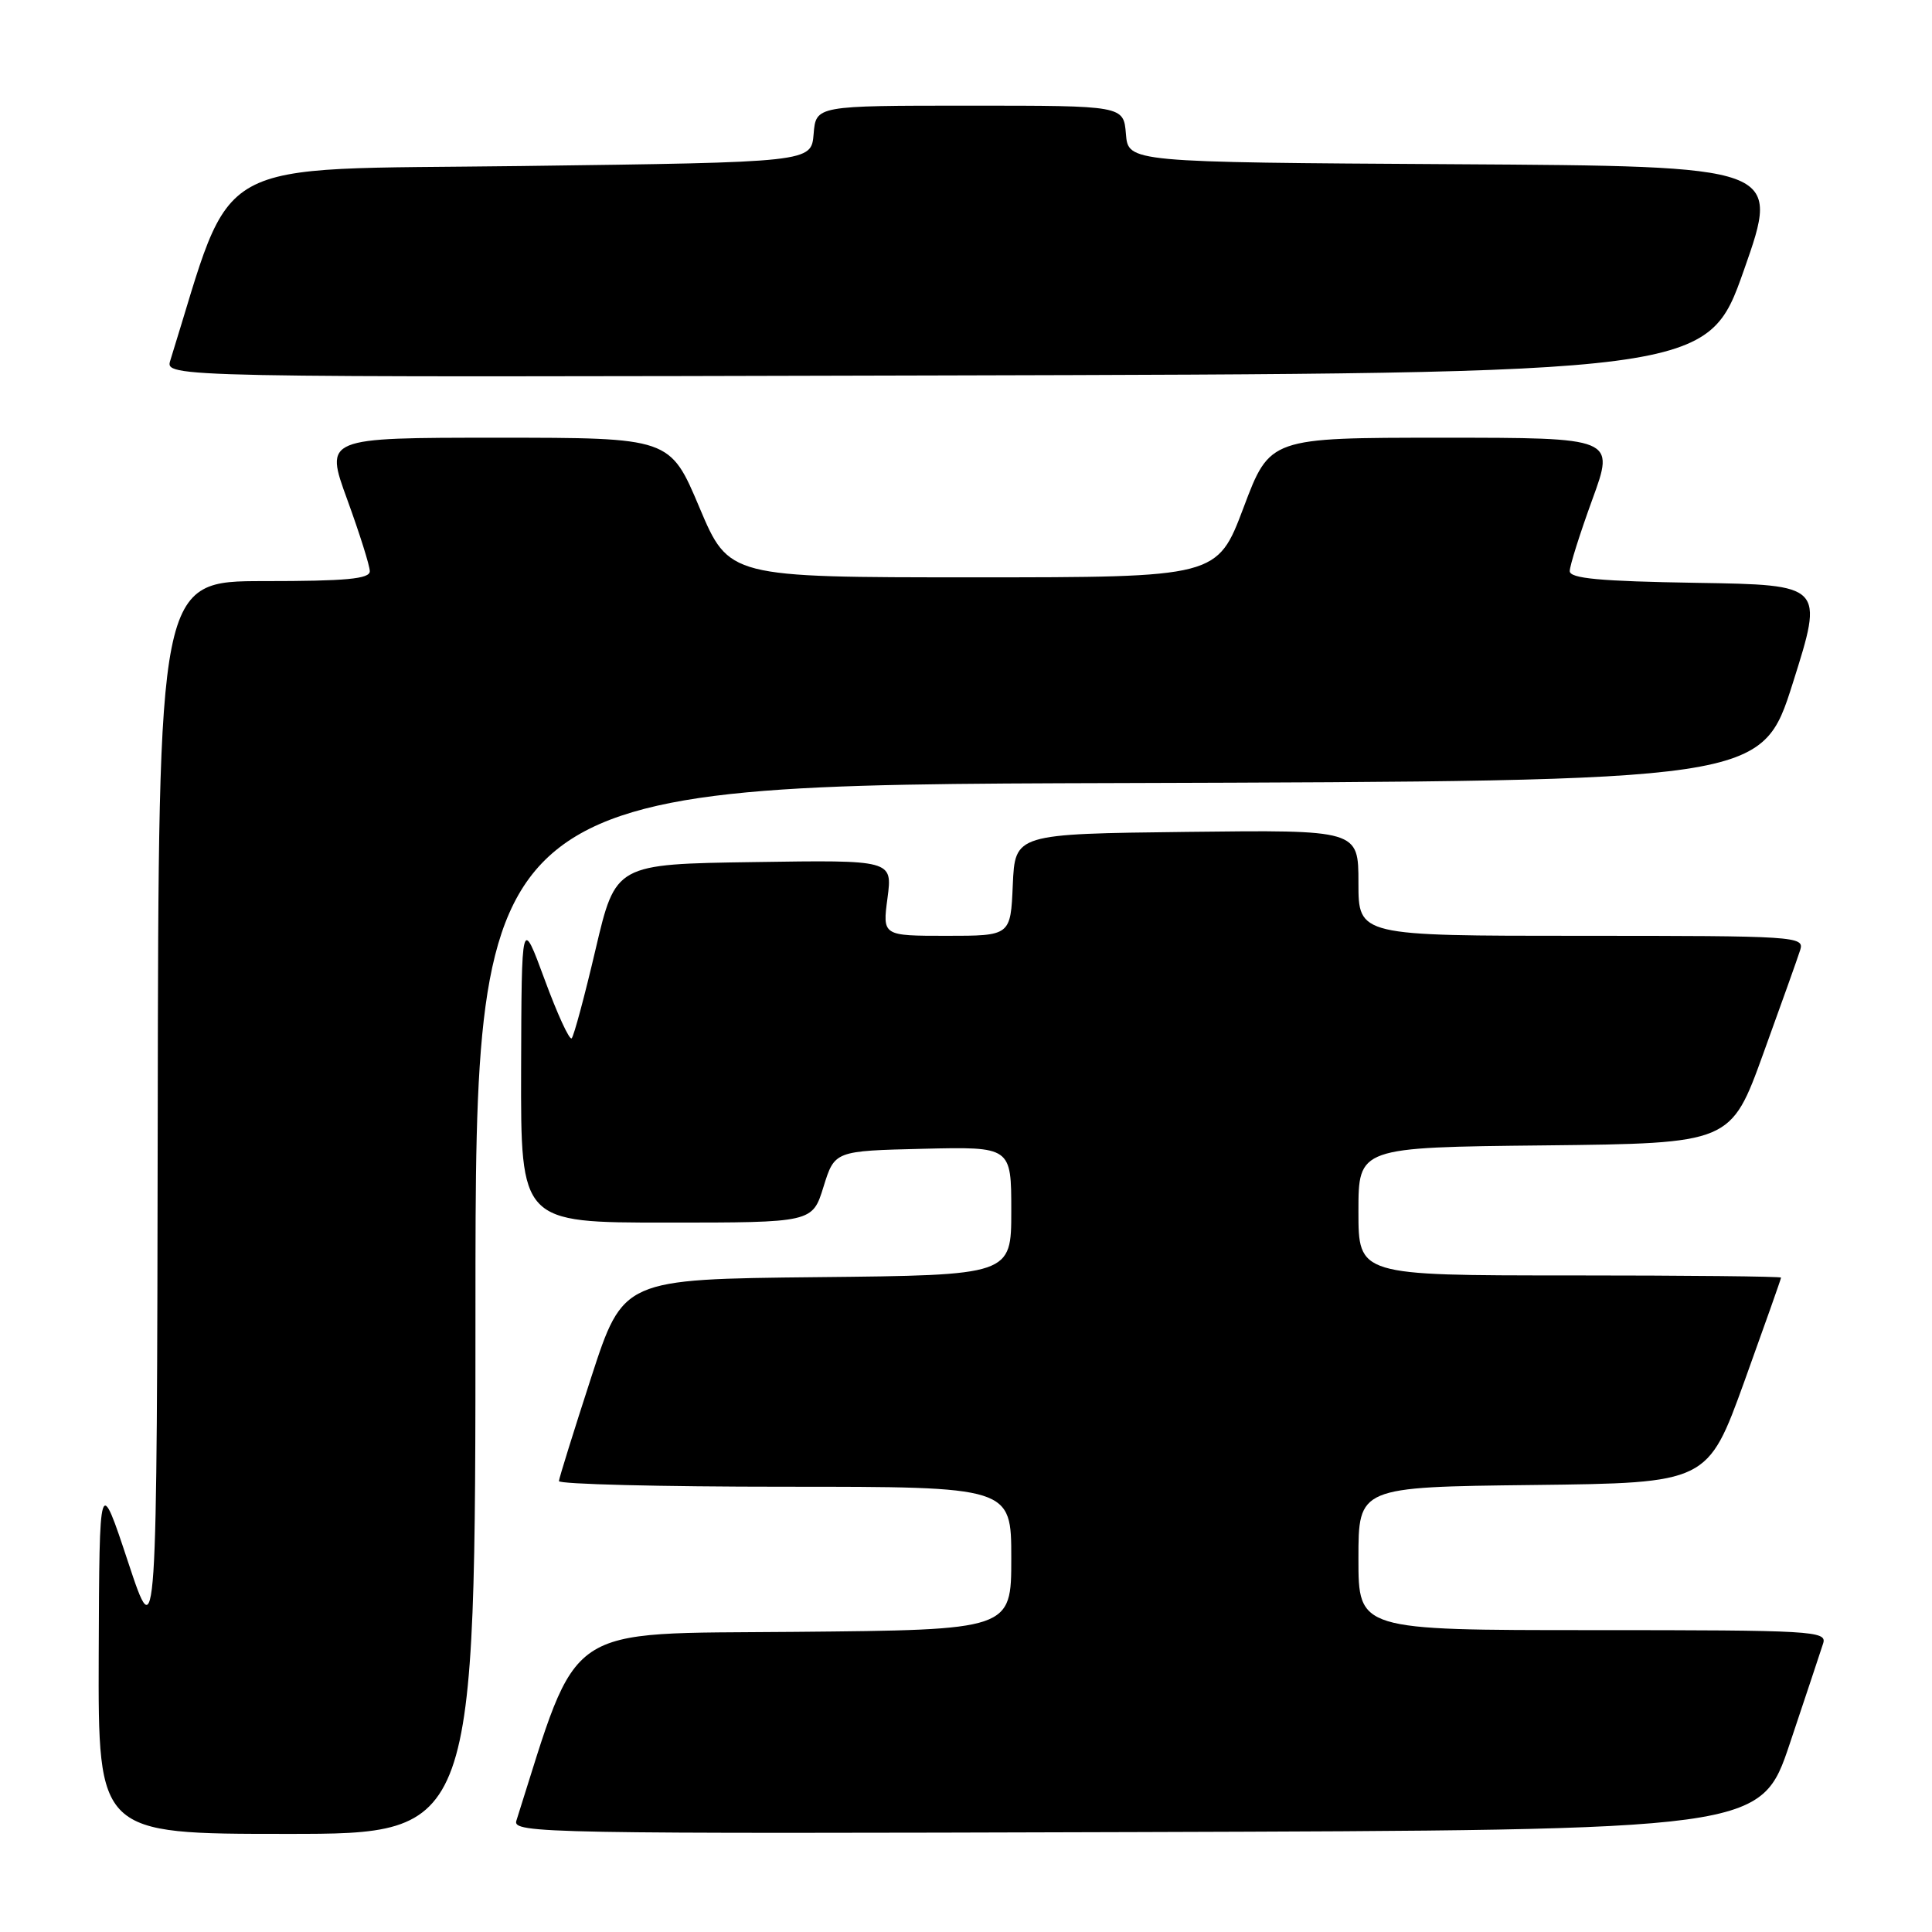 <?xml version="1.0" encoding="UTF-8" standalone="no"?>
<!DOCTYPE svg PUBLIC "-//W3C//DTD SVG 1.1//EN" "http://www.w3.org/Graphics/SVG/1.1/DTD/svg11.dtd" >
<svg xmlns="http://www.w3.org/2000/svg" xmlns:xlink="http://www.w3.org/1999/xlink" version="1.1" viewBox="0 0 256 256">
 <g >
 <path fill="currentColor"
d=" M 63.00 173.51 C 63.00 104.01 63.00 104.01 148.22 103.76 C 233.44 103.50 233.44 103.50 237.56 90.50 C 241.67 77.50 241.67 77.50 224.84 77.23 C 211.93 77.02 208.00 76.65 208.00 75.67 C 208.00 74.96 209.35 70.70 210.99 66.19 C 213.98 58.00 213.98 58.00 191.12 58.00 C 168.26 58.00 168.26 58.00 164.78 67.25 C 161.29 76.50 161.29 76.50 128.94 76.50 C 96.59 76.50 96.59 76.50 92.68 67.25 C 88.78 58.00 88.78 58.00 65.90 58.00 C 43.02 58.00 43.02 58.00 46.01 66.19 C 47.65 70.70 49.00 74.97 49.00 75.69 C 49.00 76.71 45.87 77.00 35.00 77.00 C 21.00 77.00 21.00 77.00 20.90 147.75 C 20.79 218.50 20.79 218.50 16.98 207.00 C 13.17 195.50 13.17 195.50 13.08 219.25 C 13.00 243.00 13.00 243.00 38.00 243.00 C 63.00 243.00 63.00 243.00 63.00 173.51 Z  M 237.17 231.00 C 239.29 224.68 241.27 218.71 241.58 217.75 C 242.10 216.11 240.20 216.00 211.07 216.00 C 180.00 216.00 180.00 216.00 180.00 206.52 C 180.00 197.04 180.00 197.04 203.14 196.77 C 226.27 196.50 226.27 196.50 231.14 183.04 C 233.81 175.63 236.00 169.44 236.00 169.29 C 236.00 169.13 223.40 169.00 208.00 169.00 C 180.00 169.00 180.00 169.00 180.00 160.52 C 180.00 152.03 180.00 152.03 204.67 151.77 C 229.34 151.50 229.34 151.50 233.64 139.62 C 236.01 133.08 238.22 126.89 238.54 125.87 C 239.11 124.07 237.97 124.00 209.57 124.00 C 180.00 124.00 180.00 124.00 180.00 116.98 C 180.00 109.96 180.00 109.96 157.25 110.23 C 134.50 110.50 134.50 110.50 134.20 117.25 C 133.91 124.00 133.91 124.00 125.42 124.00 C 116.93 124.00 116.93 124.00 117.60 118.98 C 118.26 113.95 118.26 113.95 99.92 114.23 C 81.57 114.50 81.57 114.50 78.92 125.78 C 77.47 131.98 76.04 137.29 75.75 137.58 C 75.46 137.87 73.85 134.37 72.17 129.80 C 69.11 121.50 69.11 121.50 69.05 141.75 C 69.00 162.00 69.00 162.00 88.32 162.00 C 107.65 162.00 107.65 162.00 109.12 157.25 C 110.60 152.50 110.60 152.50 122.30 152.22 C 134.00 151.94 134.00 151.94 134.00 160.45 C 134.00 168.97 134.00 168.97 108.29 169.23 C 82.57 169.50 82.57 169.50 78.34 182.50 C 76.02 189.65 74.09 195.84 74.06 196.25 C 74.03 196.66 87.50 197.00 104.00 197.00 C 134.00 197.00 134.00 197.00 134.00 206.48 C 134.00 215.97 134.00 215.97 105.34 216.23 C 74.21 216.52 76.84 214.74 68.42 241.26 C 67.89 242.92 72.09 243.00 150.59 242.76 C 233.32 242.50 233.32 242.50 237.17 231.00 Z  M 231.09 35.76 C 235.92 22.02 235.92 22.02 192.71 21.76 C 149.50 21.50 149.50 21.50 149.19 17.75 C 148.88 14.00 148.88 14.00 128.50 14.00 C 108.12 14.00 108.12 14.00 107.81 17.75 C 107.50 21.50 107.50 21.50 69.04 22.00 C 26.96 22.55 31.18 20.21 22.57 47.75 C 21.86 50.01 21.86 50.01 124.06 49.75 C 226.25 49.50 226.25 49.50 231.09 35.76 Z "/>
</g>
</svg>